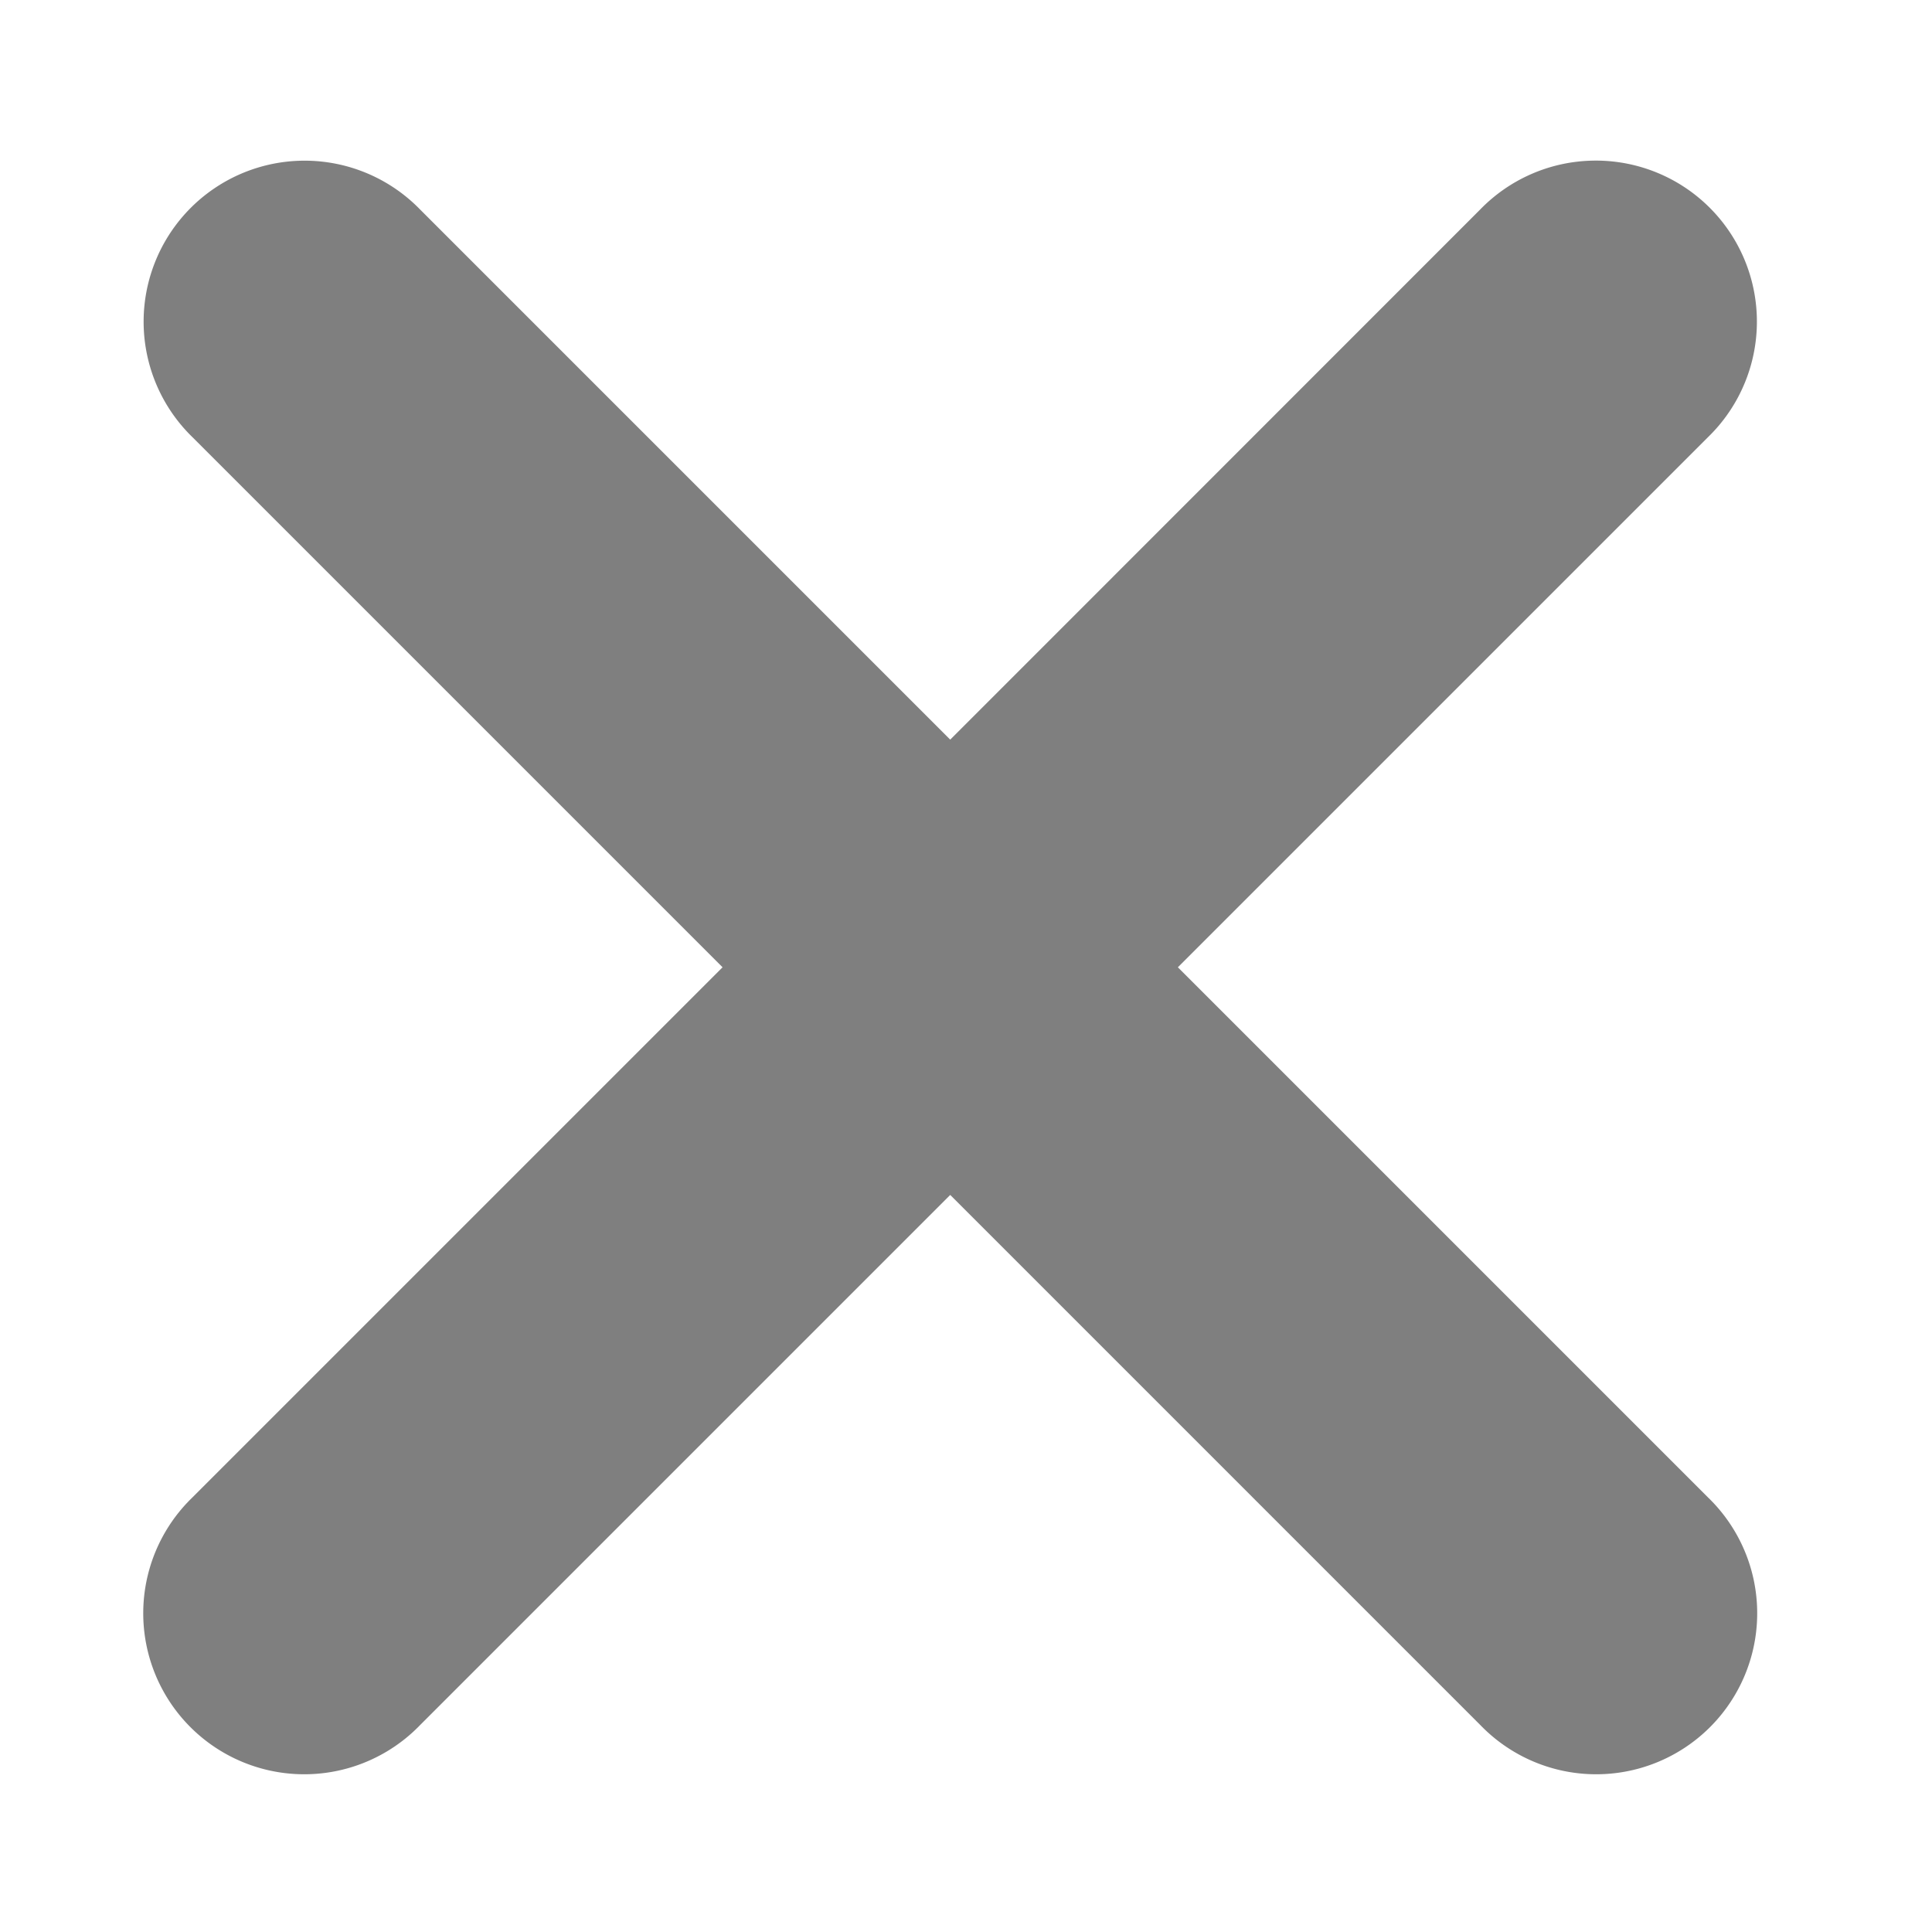 <?xml version="1.0" encoding="UTF-8" standalone="no"?>
<svg
   xmlns:dc="http://purl.org/dc/elements/1.1/"
   xmlns:cc="http://creativecommons.org/ns#"
   xmlns:rdf="http://www.w3.org/1999/02/22-rdf-syntax-ns#"
   xmlns:svg="http://www.w3.org/2000/svg"
   xmlns="http://www.w3.org/2000/svg"
   width="12"
   height="12"
   id="svg2"
   version="1.1"
   viewBox="0 0 12 12">
  <defs
     id="defs4" />
  <g
     id="layer1"
     transform="translate(-1075.164,-343.59)">
    <path
       style="color:#000000;font-style:normal;font-variant:normal;font-weight:normal;font-stretch:normal;font-size:medium;line-height:normal;font-family:sans-serif;text-indent:0;text-align:start;text-decoration:none;text-decoration-line:none;text-decoration-style:solid;text-decoration-color:#000000;letter-spacing:normal;word-spacing:normal;text-transform:none;direction:ltr;writing-mode:lr-tb;baseline-shift:baseline;text-anchor:start;white-space:normal;clip-rule:nonzero;display:inline;overflow:visible;visibility:visible;opacity:1;isolation:auto;mix-blend-mode:normal;color-interpolation:sRGB;color-interpolation-filters:linearRGB;solid-color:#000000;solid-opacity:1;fill:#000000;fill-opacity:0.502;fill-rule:nonzero;stroke:none;stroke-width:2;stroke-linecap:round;stroke-linejoin:round;stroke-miterlimit:4;stroke-dasharray:none;stroke-dashoffset:0;stroke-opacity:1;color-rendering:auto;image-rendering:auto;shape-rendering:auto;text-rendering:auto;enable-background:accumulate"
       d="M 2.99,1.99 A 1,1 0 0 0 2.293,3.707 L 5.586,7 2.293,10.293 a 1,1 0 1 0 1.414,1.414 L 7,8.414 10.293,11.707 a 1,1 0 1 0 1.414,-1.414 L 8.414,7 11.707,3.707 a 1,1 0 0 0 -0.727,-1.717 1,1 0 0 0 -0.688,0.303 L 7,5.586 3.707,2.293 A 1,1 0 0 0 2.99,1.99 Z"
       transform="translate(1074.066,342.598)"
       id="path8784" />
  </g>
</svg>
